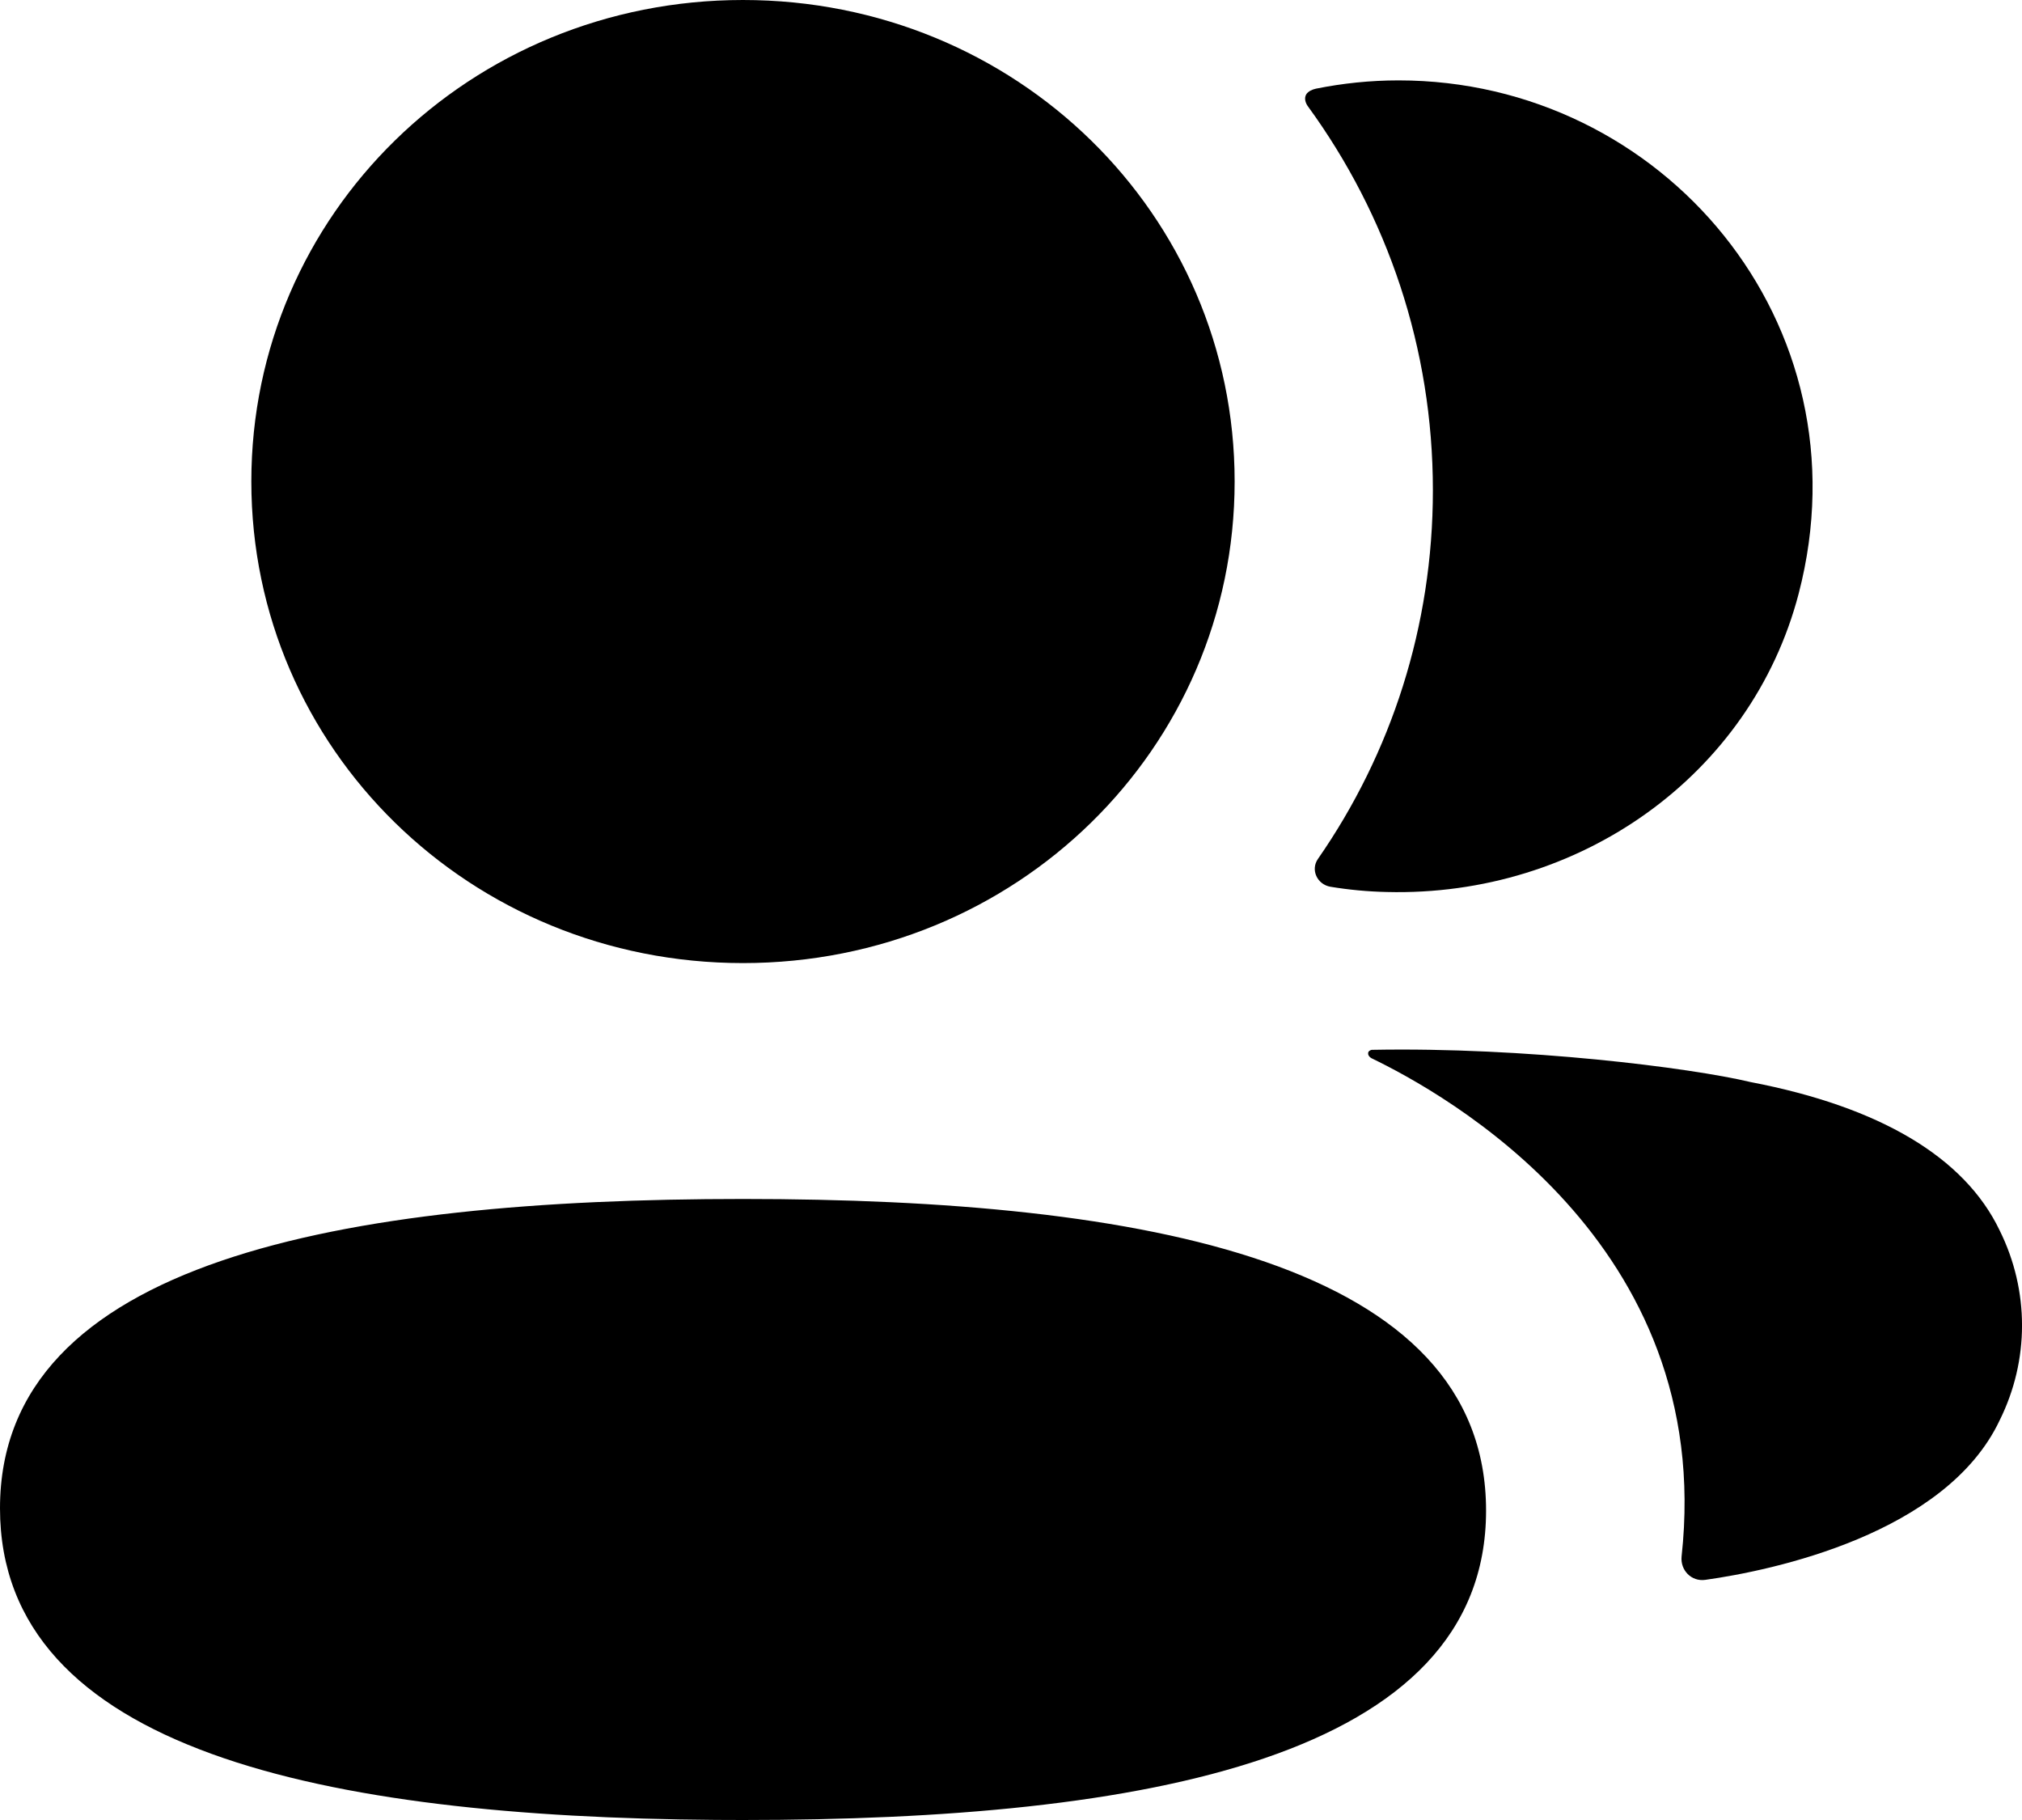<svg width="20" height="18" viewBox="0 0 20 18" fill="none" xmlns="http://www.w3.org/2000/svg">
<path d="M7.349 11.858C11.335 11.858 14.699 12.491 14.699 14.94C14.699 17.388 11.313 18 7.349 18L7.079 17.999C3.213 17.97 0 17.311 0 14.917C0 12.47 3.386 11.858 7.349 11.858ZM13.57 10.383C15.085 10.354 16.715 10.559 17.317 10.702C18.593 10.947 19.432 11.444 19.779 12.169C20.074 12.764 20.074 13.453 19.779 14.047C19.248 15.171 17.534 15.532 16.867 15.625C16.729 15.644 16.619 15.529 16.633 15.393C16.974 12.28 14.266 10.805 13.566 10.466C13.536 10.449 13.53 10.426 13.533 10.411C13.534 10.401 13.547 10.386 13.57 10.383ZM7.349 0C10.049 0 12.212 2.119 12.212 4.762C12.212 7.406 10.049 9.525 7.349 9.525C4.651 9.525 2.486 7.406 2.486 4.762C2.486 2.119 4.651 0 7.349 0ZM13.834 0.795C16.442 0.795 18.488 3.197 17.791 5.871C17.32 7.674 15.617 8.87 13.718 8.822C13.528 8.818 13.341 8.8 13.159 8.77C13.028 8.747 12.961 8.602 13.036 8.495C13.761 7.451 14.173 6.195 14.173 4.849C14.173 3.442 13.723 2.132 12.94 1.056C12.914 1.023 12.896 0.972 12.921 0.932C12.941 0.902 12.98 0.885 13.016 0.877C13.28 0.824 13.551 0.795 13.834 0.795Z" fill="black"/>
</svg>
